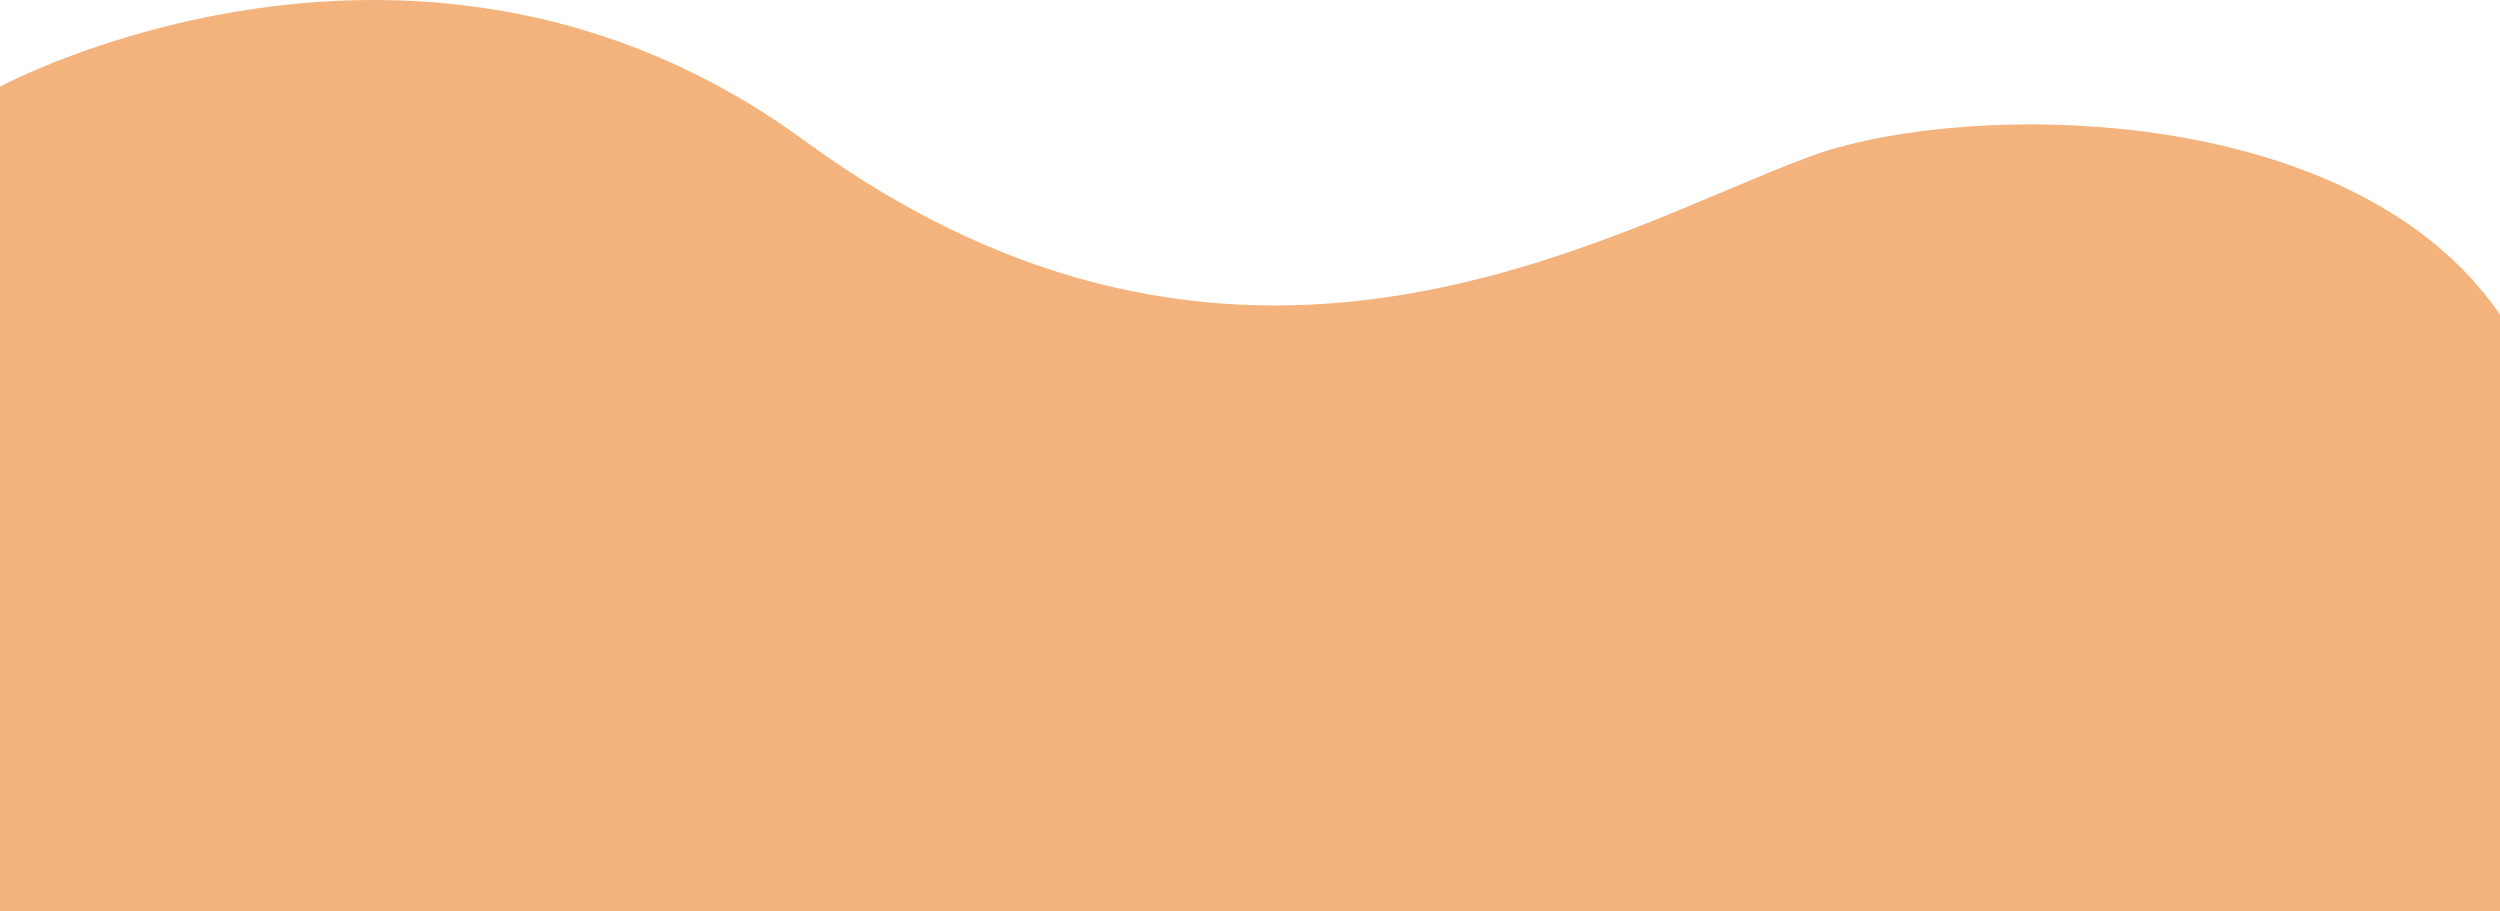 <?xml version="1.0" encoding="utf-8"?>
<!-- Generator: Adobe Illustrator 17.0.0, SVG Export Plug-In . SVG Version: 6.00 Build 0)  -->
<!DOCTYPE svg PUBLIC "-//W3C//DTD SVG 1.1//EN" "http://www.w3.org/Graphics/SVG/1.1/DTD/svg11.dtd">
<svg version="1.1" id="Calque_1" xmlns="http://www.w3.org/2000/svg" xmlns:xlink="http://www.w3.org/1999/xlink" x="0px" y="0px"
	 width="960px" height="350px" viewBox="0 0 960 350" style="enable-background:new 0 0 960 350;" xml:space="preserve">
<style type="text/css">
	.st0{fill:#F4B37D;}
</style>
<path class="st0" d="M0,33.273c0,0,161.389-87.161,308.802,20.66c166.657,121.897,307.069,35.66,385.778,6.318
	C752.708,38.582,902.861,37.405,960,120.815V350H0V33.273z"/>
</svg>
